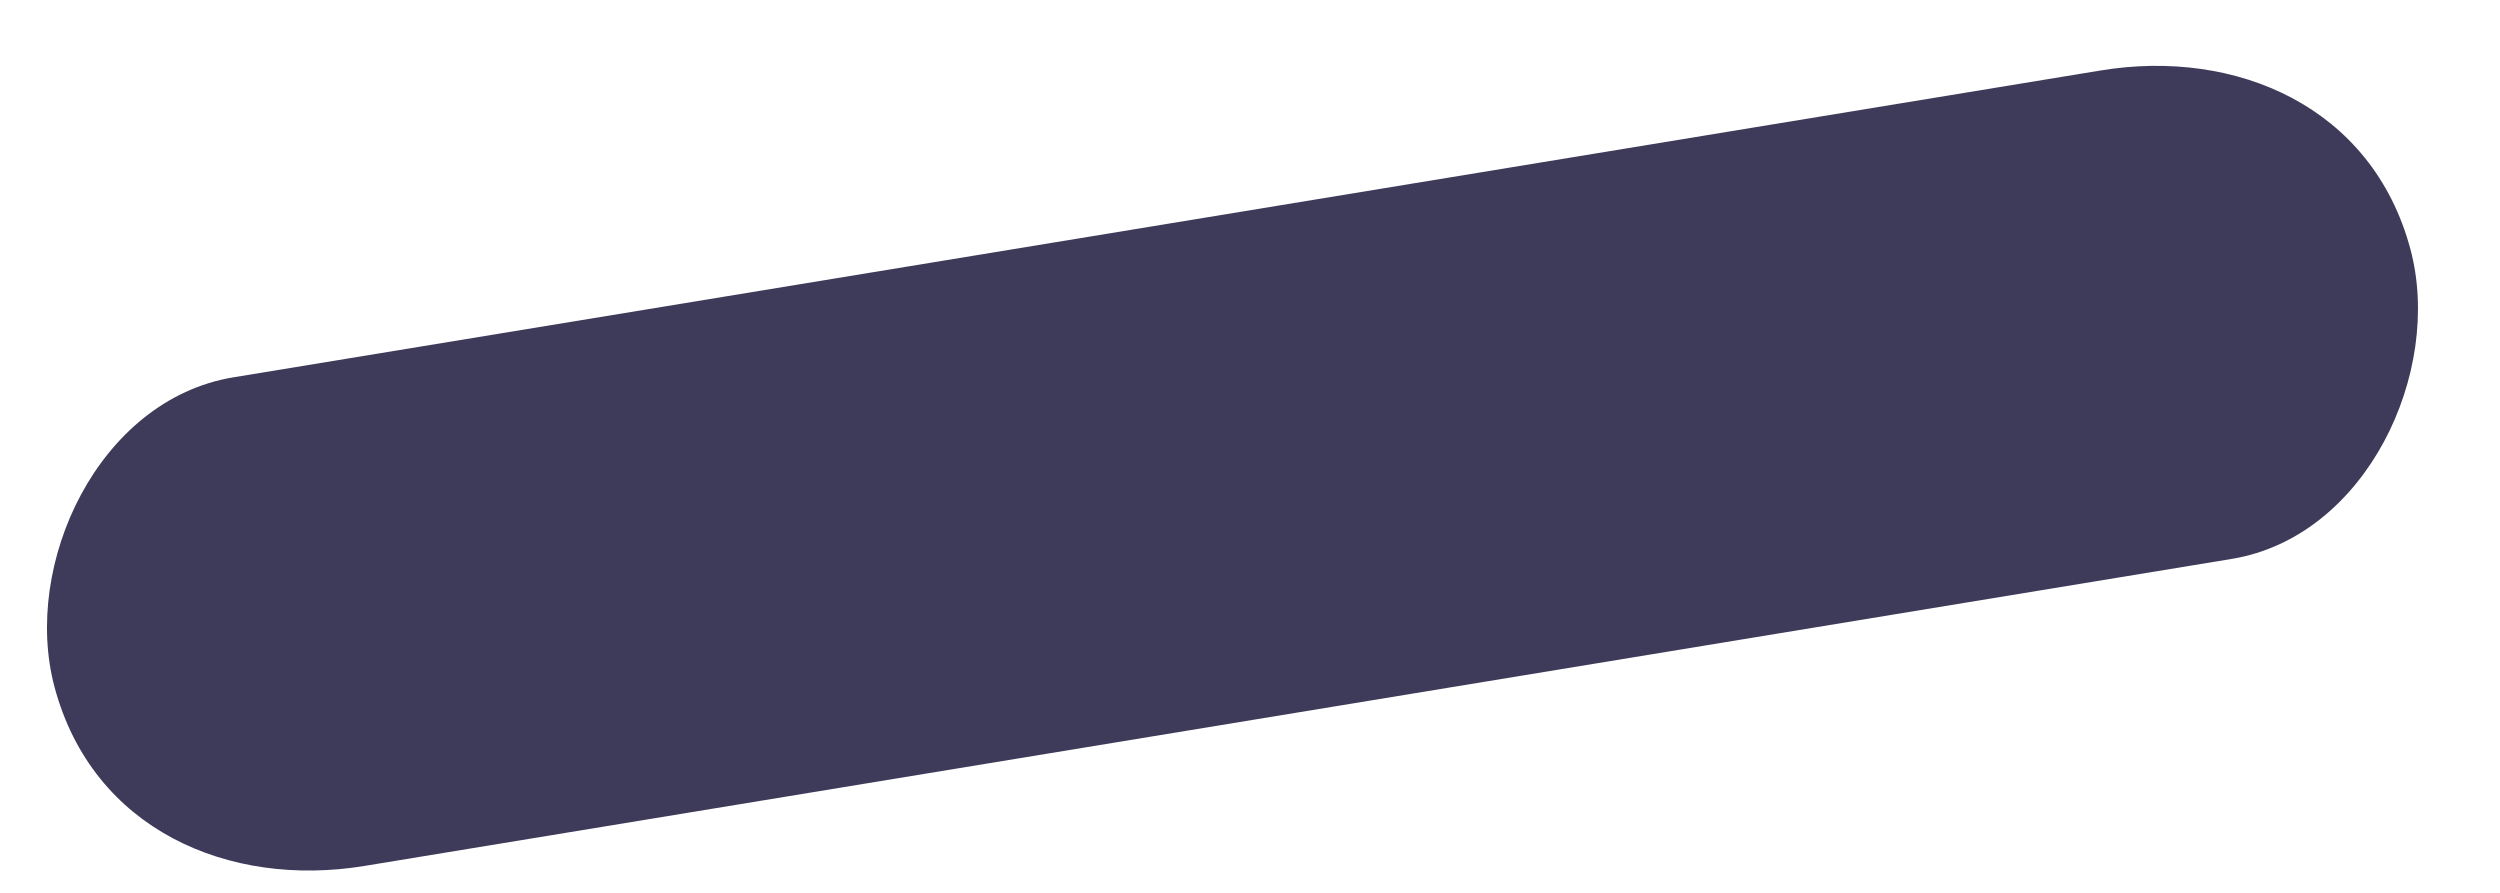 <svg width="28" height="10" viewBox="0 0 28 10" fill="none" xmlns="http://www.w3.org/2000/svg">
<path d="M26.997 2.792C26.569 1.192 25.042 0.54 23.529 0.789C16.556 1.935 9.584 3.081 2.614 4.226C1.103 4.475 0.243 6.321 0.611 7.696C1.039 9.295 2.566 9.947 4.079 9.699L24.994 6.26C26.505 6.012 27.364 4.166 26.997 2.792Z" fill="#3E3B5A"/>
</svg>
